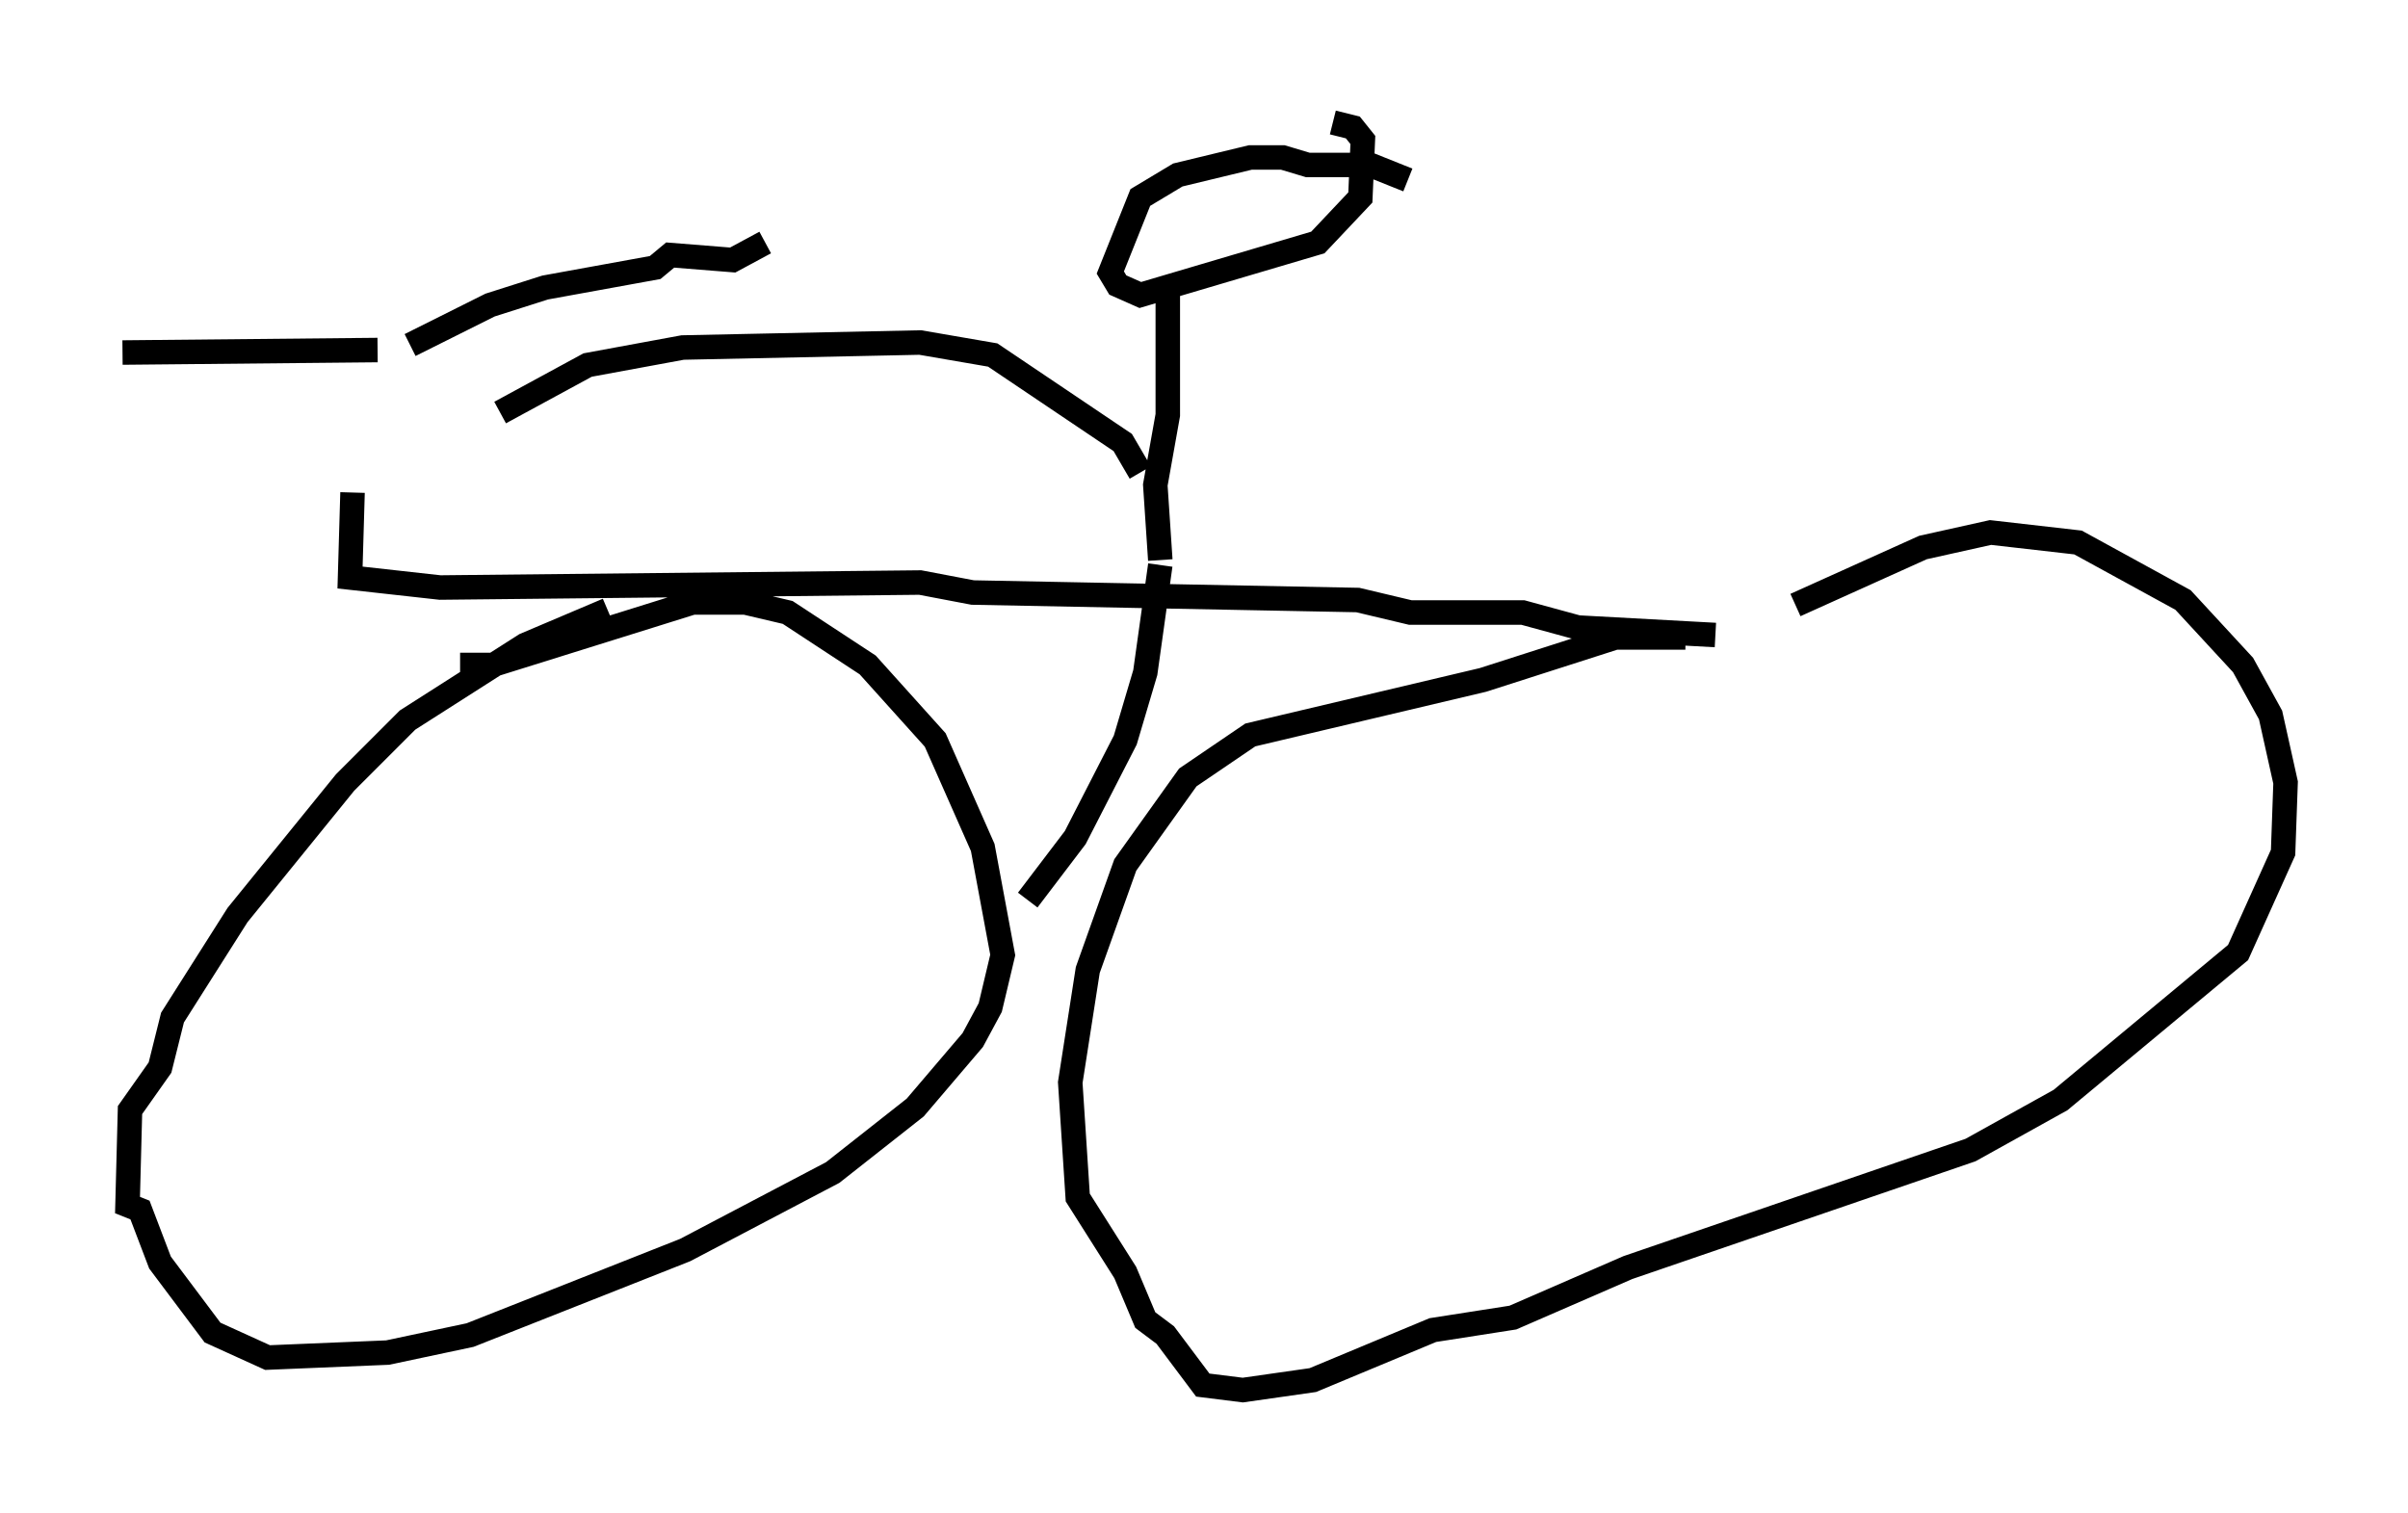 <?xml version="1.0" encoding="utf-8" ?>
<svg baseProfile="full" height="61.757" version="1.1" width="98.303" xmlns="http://www.w3.org/2000/svg" xmlns:ev="http://www.w3.org/2001/xml-events" xmlns:xlink="http://www.w3.org/1999/xlink"><defs /><rect fill="white" height="61.757" width="98.303" x="0" y="0" /><path d="M16.025, 14.596 m-1.633, 5.513 l-0.102, 3.471 3.675, 0.408 l19.6, -0.204 2.144, 0.408 l15.721, 0.306 2.144, 0.51 l4.594, 0.0 2.246, 0.613 l5.615, 0.306 m-45.223, -1.021 l-3.369, 1.429 -4.798, 3.063 l-2.552, 2.552 -4.39, 5.41 l-2.654, 4.185 -0.51, 2.042 l-1.225, 1.735 -0.102, 3.879 l0.51, 0.204 0.817, 2.144 l2.144, 2.858 2.246, 1.021 l4.9, -0.204 3.369, -0.715 l8.779, -3.471 6.023, -3.165 l3.369, -2.654 2.348, -2.756 l0.715, -1.327 0.51, -2.144 l-0.817, -4.39 -1.94, -4.39 l-2.756, -3.063 -3.267, -2.144 l-1.735, -0.408 -2.144, 0.0 l-8.167, 2.552 -1.327, 0.0 m50.021, -1.123 l-2.858, 0.0 -5.41, 1.735 l-9.494, 2.246 -2.552, 1.735 l-2.552, 3.573 -1.531, 4.288 l-0.715, 4.594 0.306, 4.696 l1.94, 3.063 0.817, 1.94 l0.817, 0.613 1.531, 2.042 l1.633, 0.204 2.858, -0.408 l4.9, -2.042 3.267, -0.51 l4.696, -2.042 13.986, -4.798 l3.675, -2.042 7.248, -6.023 l1.838, -4.083 0.102, -2.858 l-0.613, -2.756 -1.123, -2.042 l-2.45, -2.654 -4.288, -2.348 l-3.573, -0.408 -2.756, 0.613 l-5.206, 2.348 m-15.823, -17.354 l-1.531, -0.613 -2.552, 0.0 l-1.021, -0.306 -1.327, 0.0 l-2.96, 0.715 -1.531, 0.919 l-1.225, 3.063 0.306, 0.51 l0.919, 0.408 7.248, -2.144 l1.735, -1.838 0.102, -2.348 l-0.408, -0.51 -0.817, -0.204 m-6.738, 6.84 l0.0, 5.104 -0.51, 2.858 l0.204, 3.063 m0.0, 0.204 l-0.613, 4.39 -0.817, 2.756 l-2.042, 3.981 -1.94, 2.552 m4.594, -17.456 l-0.715, -1.225 -5.308, -3.573 l-2.96, -0.51 -9.698, 0.204 l-3.879, 0.715 -3.573, 1.94 m-5.002, -2.552 l-10.413, 0.102 m11.74, -0.306 l3.267, -1.633 2.246, -0.715 l4.492, -0.817 0.613, -0.51 l2.552, 0.204 1.327, -0.715 " fill="none" stroke="black" stroke-width="1" /></svg>
